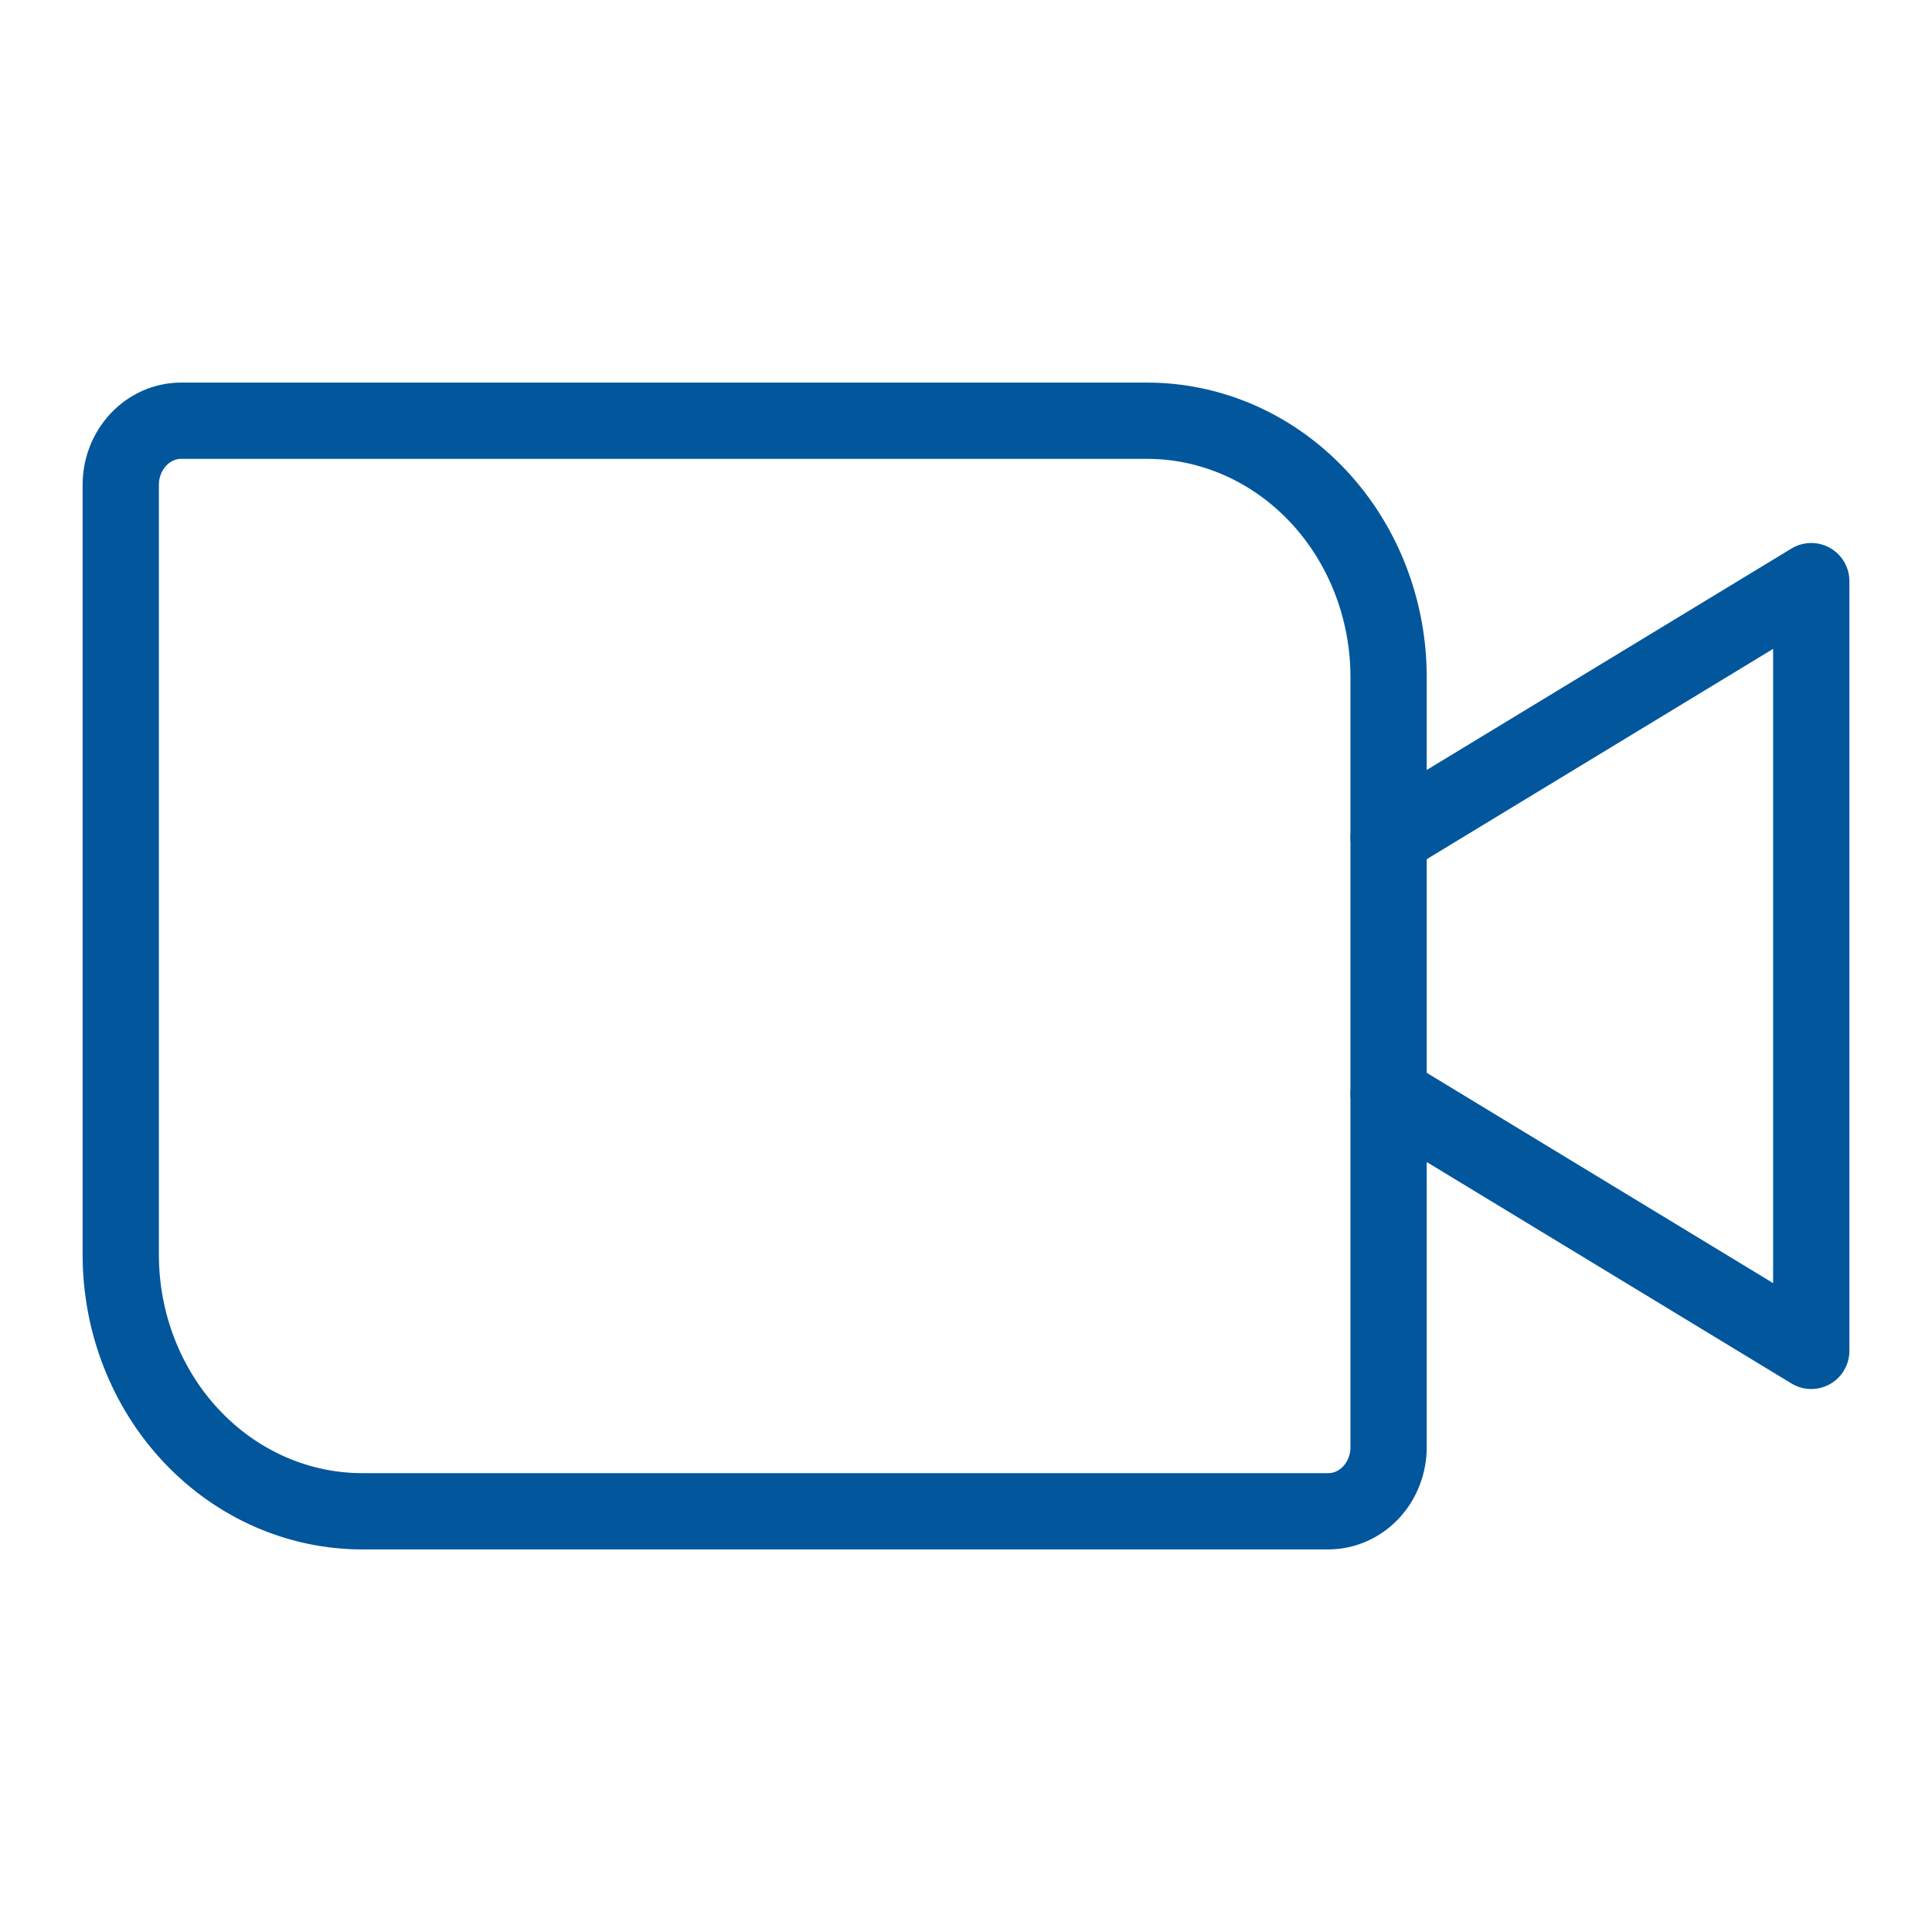 <svg width="38" height="38" viewBox="0 0 38 38" fill="none" xmlns="http://www.w3.org/2000/svg">
<path d="M3.562 8.275H22.562C23.822 8.275 25.03 8.807 25.921 9.754C26.812 10.7 27.312 11.984 27.312 13.322V28.463C27.312 28.797 27.187 29.118 26.965 29.355C26.742 29.592 26.44 29.725 26.125 29.725H7.125C5.865 29.725 4.657 29.193 3.766 28.246C2.875 27.3 2.375 26.016 2.375 24.678V9.537C2.375 9.202 2.5 8.882 2.723 8.645C2.946 8.408 3.248 8.275 3.562 8.275V8.275Z" stroke="#02569C" stroke-width="1.5" stroke-linecap="round" stroke-linejoin="round"/>
<path d="M27.312 16.477L35.625 11.43V26.57L27.312 21.523" stroke="#02569C" stroke-width="1.5" stroke-linecap="round" stroke-linejoin="round"/>
</svg>
